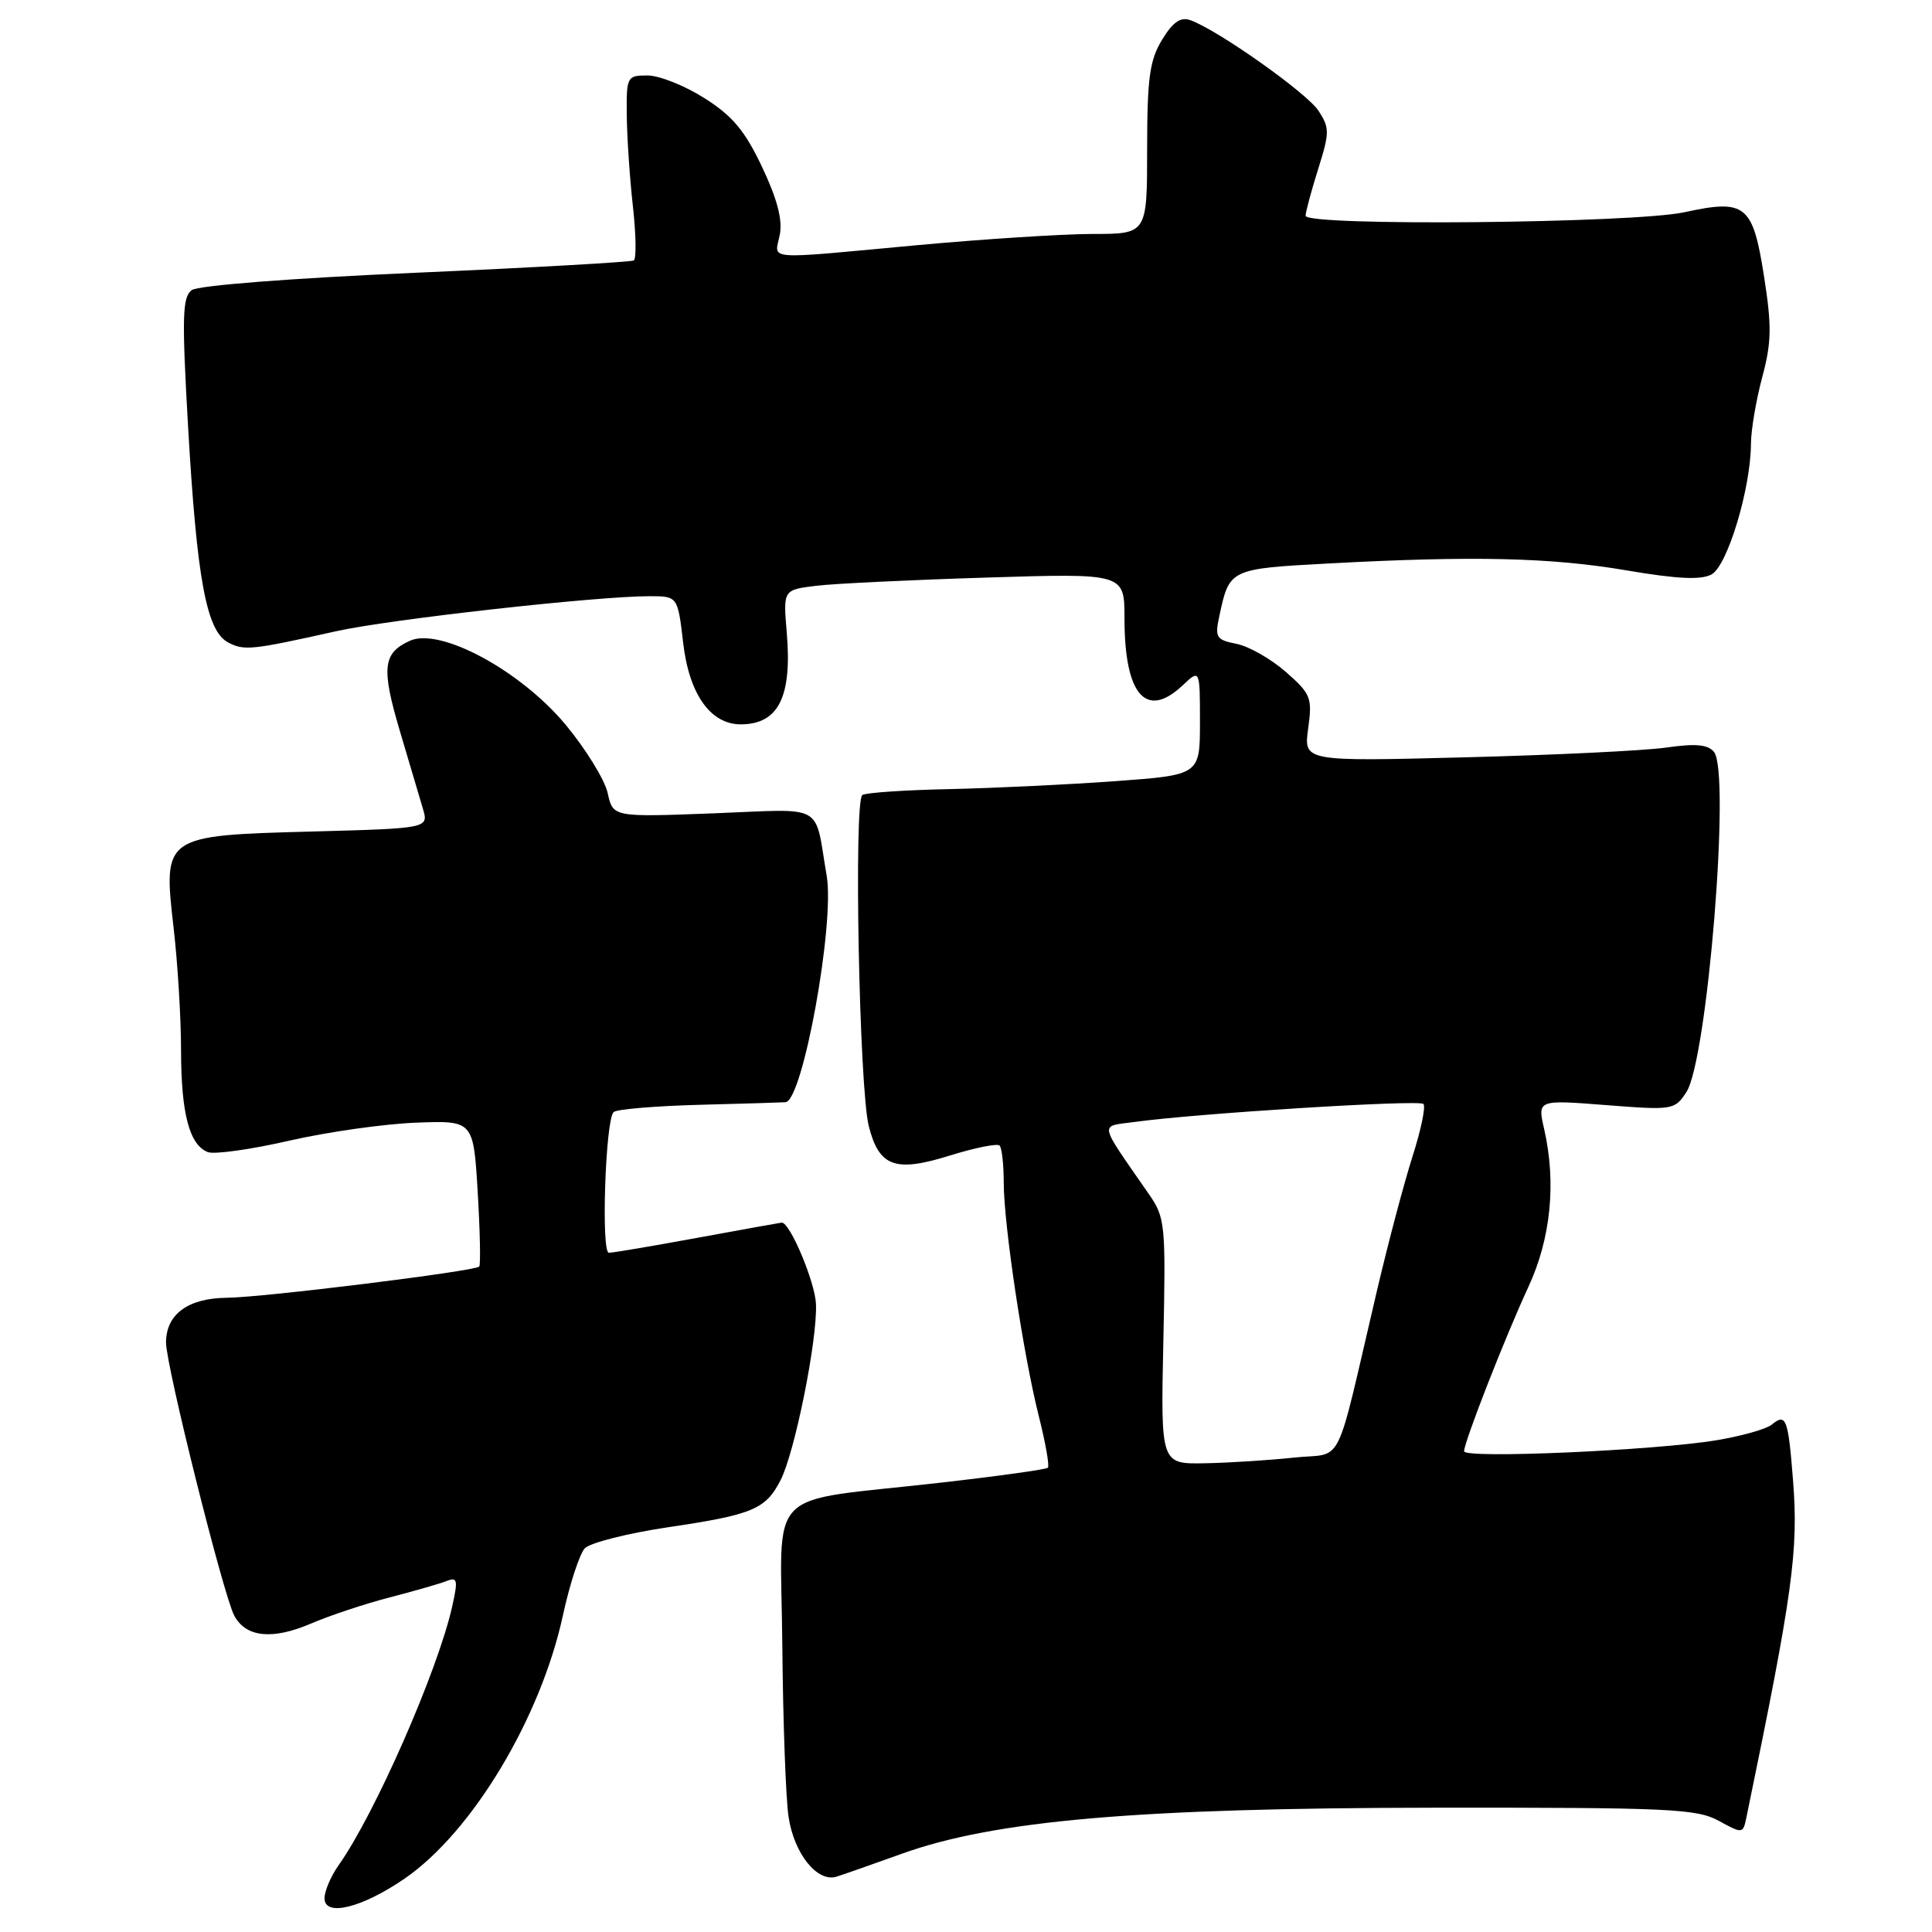 <?xml version="1.0" encoding="UTF-8" standalone="no"?>
<!DOCTYPE svg PUBLIC "-//W3C//DTD SVG 1.1//EN" "http://www.w3.org/Graphics/SVG/1.1/DTD/svg11.dtd" >
<svg xmlns="http://www.w3.org/2000/svg" xmlns:xlink="http://www.w3.org/1999/xlink" version="1.1" viewBox="0 0 256 256">
 <g >
 <path fill="currentColor"
d=" M 53.62 248.92 C 62.57 242.76 71.63 227.68 74.59 214.04 C 75.49 209.89 76.80 205.90 77.49 205.16 C 78.18 204.43 83.14 203.17 88.51 202.37 C 99.72 200.71 101.44 199.99 103.41 196.17 C 105.31 192.51 108.33 177.49 108.12 172.77 C 107.99 169.86 104.69 162.00 103.59 162.00 C 103.48 162.00 98.49 162.90 92.50 164.00 C 86.51 165.10 81.20 166.00 80.68 166.00 C 79.63 166.00 80.22 148.45 81.30 147.36 C 81.68 146.98 86.83 146.55 92.75 146.39 C 98.66 146.24 103.77 146.08 104.09 146.05 C 106.37 145.84 110.63 122.40 109.54 116.04 C 107.86 106.27 109.55 107.19 94.56 107.77 C 81.22 108.28 81.22 108.28 80.52 105.08 C 80.13 103.32 77.62 99.25 74.95 96.03 C 68.95 88.83 58.30 83.09 54.30 84.91 C 50.72 86.54 50.51 88.51 52.98 96.85 C 54.23 101.06 55.60 105.68 56.03 107.13 C 56.81 109.76 56.81 109.76 41.39 110.18 C 21.61 110.71 21.60 110.72 23.01 123.01 C 23.55 127.68 23.99 134.96 23.99 139.18 C 24.00 147.56 25.10 151.72 27.54 152.66 C 28.41 152.99 33.25 152.31 38.31 151.15 C 43.36 149.99 50.93 148.92 55.12 148.76 C 62.73 148.47 62.73 148.47 63.30 157.97 C 63.61 163.19 63.70 167.63 63.50 167.83 C 62.89 168.45 34.76 171.93 30.08 171.96 C 24.91 172.01 22.00 174.14 22.00 177.90 C 22.01 181.01 29.60 211.38 31.04 214.08 C 32.58 216.96 36.08 217.32 41.16 215.15 C 43.68 214.07 48.39 212.50 51.62 211.67 C 54.85 210.83 58.25 209.86 59.16 209.50 C 60.62 208.93 60.71 209.33 59.91 212.90 C 58.00 221.40 49.69 240.34 44.87 247.15 C 43.84 248.61 43.00 250.58 43.00 251.53 C 43.00 254.03 47.96 252.81 53.62 248.92 Z  M 119.50 245.63 C 131.80 241.21 150.77 239.57 190.00 239.53 C 221.11 239.50 224.82 239.67 227.73 241.26 C 230.92 243.01 230.96 243.00 231.42 240.76 C 237.56 211.05 238.33 205.45 237.58 196.08 C 236.94 187.94 236.66 187.21 234.77 188.77 C 234.07 189.35 230.80 190.28 227.50 190.83 C 219.39 192.19 194.00 193.31 194.00 192.30 C 194.01 191.06 199.43 177.18 202.53 170.50 C 205.50 164.07 206.23 156.74 204.61 149.61 C 203.72 145.72 203.72 145.72 212.79 146.43 C 221.65 147.12 221.90 147.08 223.45 144.72 C 226.24 140.46 229.34 102.32 227.11 99.63 C 226.29 98.64 224.65 98.50 220.75 99.06 C 217.86 99.47 205.88 100.05 194.12 100.35 C 172.74 100.90 172.74 100.90 173.34 96.53 C 173.90 92.45 173.70 91.95 170.39 89.04 C 168.43 87.32 165.50 85.65 163.87 85.32 C 161.14 84.78 160.96 84.47 161.57 81.62 C 162.91 75.37 162.92 75.37 176.11 74.66 C 195.21 73.63 205.50 73.87 215.54 75.58 C 222.24 76.72 225.37 76.87 226.78 76.12 C 228.89 74.99 231.99 64.72 232.01 58.79 C 232.02 56.98 232.69 53.02 233.50 50.00 C 234.74 45.39 234.78 43.23 233.75 36.66 C 232.26 27.12 231.32 26.35 223.20 28.12 C 216.47 29.59 173.00 30.00 173.00 28.59 C 173.00 28.09 173.75 25.31 174.66 22.41 C 176.19 17.55 176.19 16.95 174.71 14.68 C 173.15 12.30 161.35 3.96 157.72 2.67 C 156.43 2.21 155.41 2.92 153.98 5.27 C 152.33 7.98 152.01 10.32 152.00 19.75 C 152.00 31.00 152.00 31.00 144.75 31.00 C 140.76 31.01 130.30 31.68 121.50 32.49 C 100.92 34.40 102.64 34.53 103.32 31.14 C 103.72 29.16 103.00 26.40 100.99 22.15 C 98.72 17.34 97.07 15.36 93.35 13.01 C 90.74 11.35 87.35 10.00 85.80 10.00 C 83.08 10.00 83.00 10.15 83.05 15.25 C 83.08 18.14 83.44 23.56 83.86 27.31 C 84.28 31.05 84.33 34.29 83.98 34.51 C 83.64 34.72 70.64 35.46 55.11 36.14 C 38.66 36.86 26.26 37.82 25.41 38.44 C 24.16 39.36 24.09 41.96 24.92 56.51 C 26.08 76.71 27.35 83.58 30.20 85.11 C 32.34 86.25 33.28 86.15 44.50 83.65 C 51.54 82.07 79.02 79.00 86.04 79.00 C 89.80 79.00 89.80 79.00 90.52 85.16 C 91.31 92.00 94.16 96.01 98.20 95.98 C 103.16 95.95 104.97 92.31 104.25 83.83 C 103.77 78.16 103.77 78.16 108.13 77.62 C 110.53 77.33 120.71 76.84 130.75 76.53 C 149.00 75.96 149.00 75.96 149.00 81.93 C 149.00 92.08 151.85 95.37 156.69 90.83 C 159.00 88.65 159.00 88.65 159.00 95.67 C 159.00 102.69 159.00 102.69 147.75 103.51 C 141.56 103.96 131.70 104.43 125.84 104.56 C 119.97 104.68 114.76 105.03 114.27 105.34 C 113.11 106.05 113.85 144.25 115.12 149.23 C 116.49 154.61 118.61 155.38 125.88 153.11 C 129.19 152.08 132.15 151.49 132.45 151.79 C 132.75 152.09 133.00 154.29 133.00 156.67 C 133.00 162.25 135.57 179.39 137.65 187.66 C 138.54 191.19 139.08 194.26 138.85 194.48 C 138.63 194.71 132.16 195.61 124.47 196.48 C 100.96 199.16 103.47 196.57 103.66 217.93 C 103.75 228.06 104.12 238.33 104.49 240.75 C 105.22 245.63 108.30 249.46 110.84 248.67 C 111.75 248.38 115.65 247.02 119.50 245.63 Z  M 154.15 177.75 C 154.48 162.23 154.40 161.35 152.25 158.25 C 145.45 148.43 145.63 149.31 150.31 148.67 C 158.53 147.53 188.02 145.69 188.61 146.28 C 188.94 146.60 188.29 149.71 187.18 153.19 C 186.07 156.66 183.94 164.68 182.46 171.00 C 176.75 195.34 178.20 192.41 171.44 193.14 C 168.17 193.49 162.87 193.83 159.65 193.89 C 153.80 194.00 153.80 194.00 154.15 177.75 Z "/>
</g>
</svg>